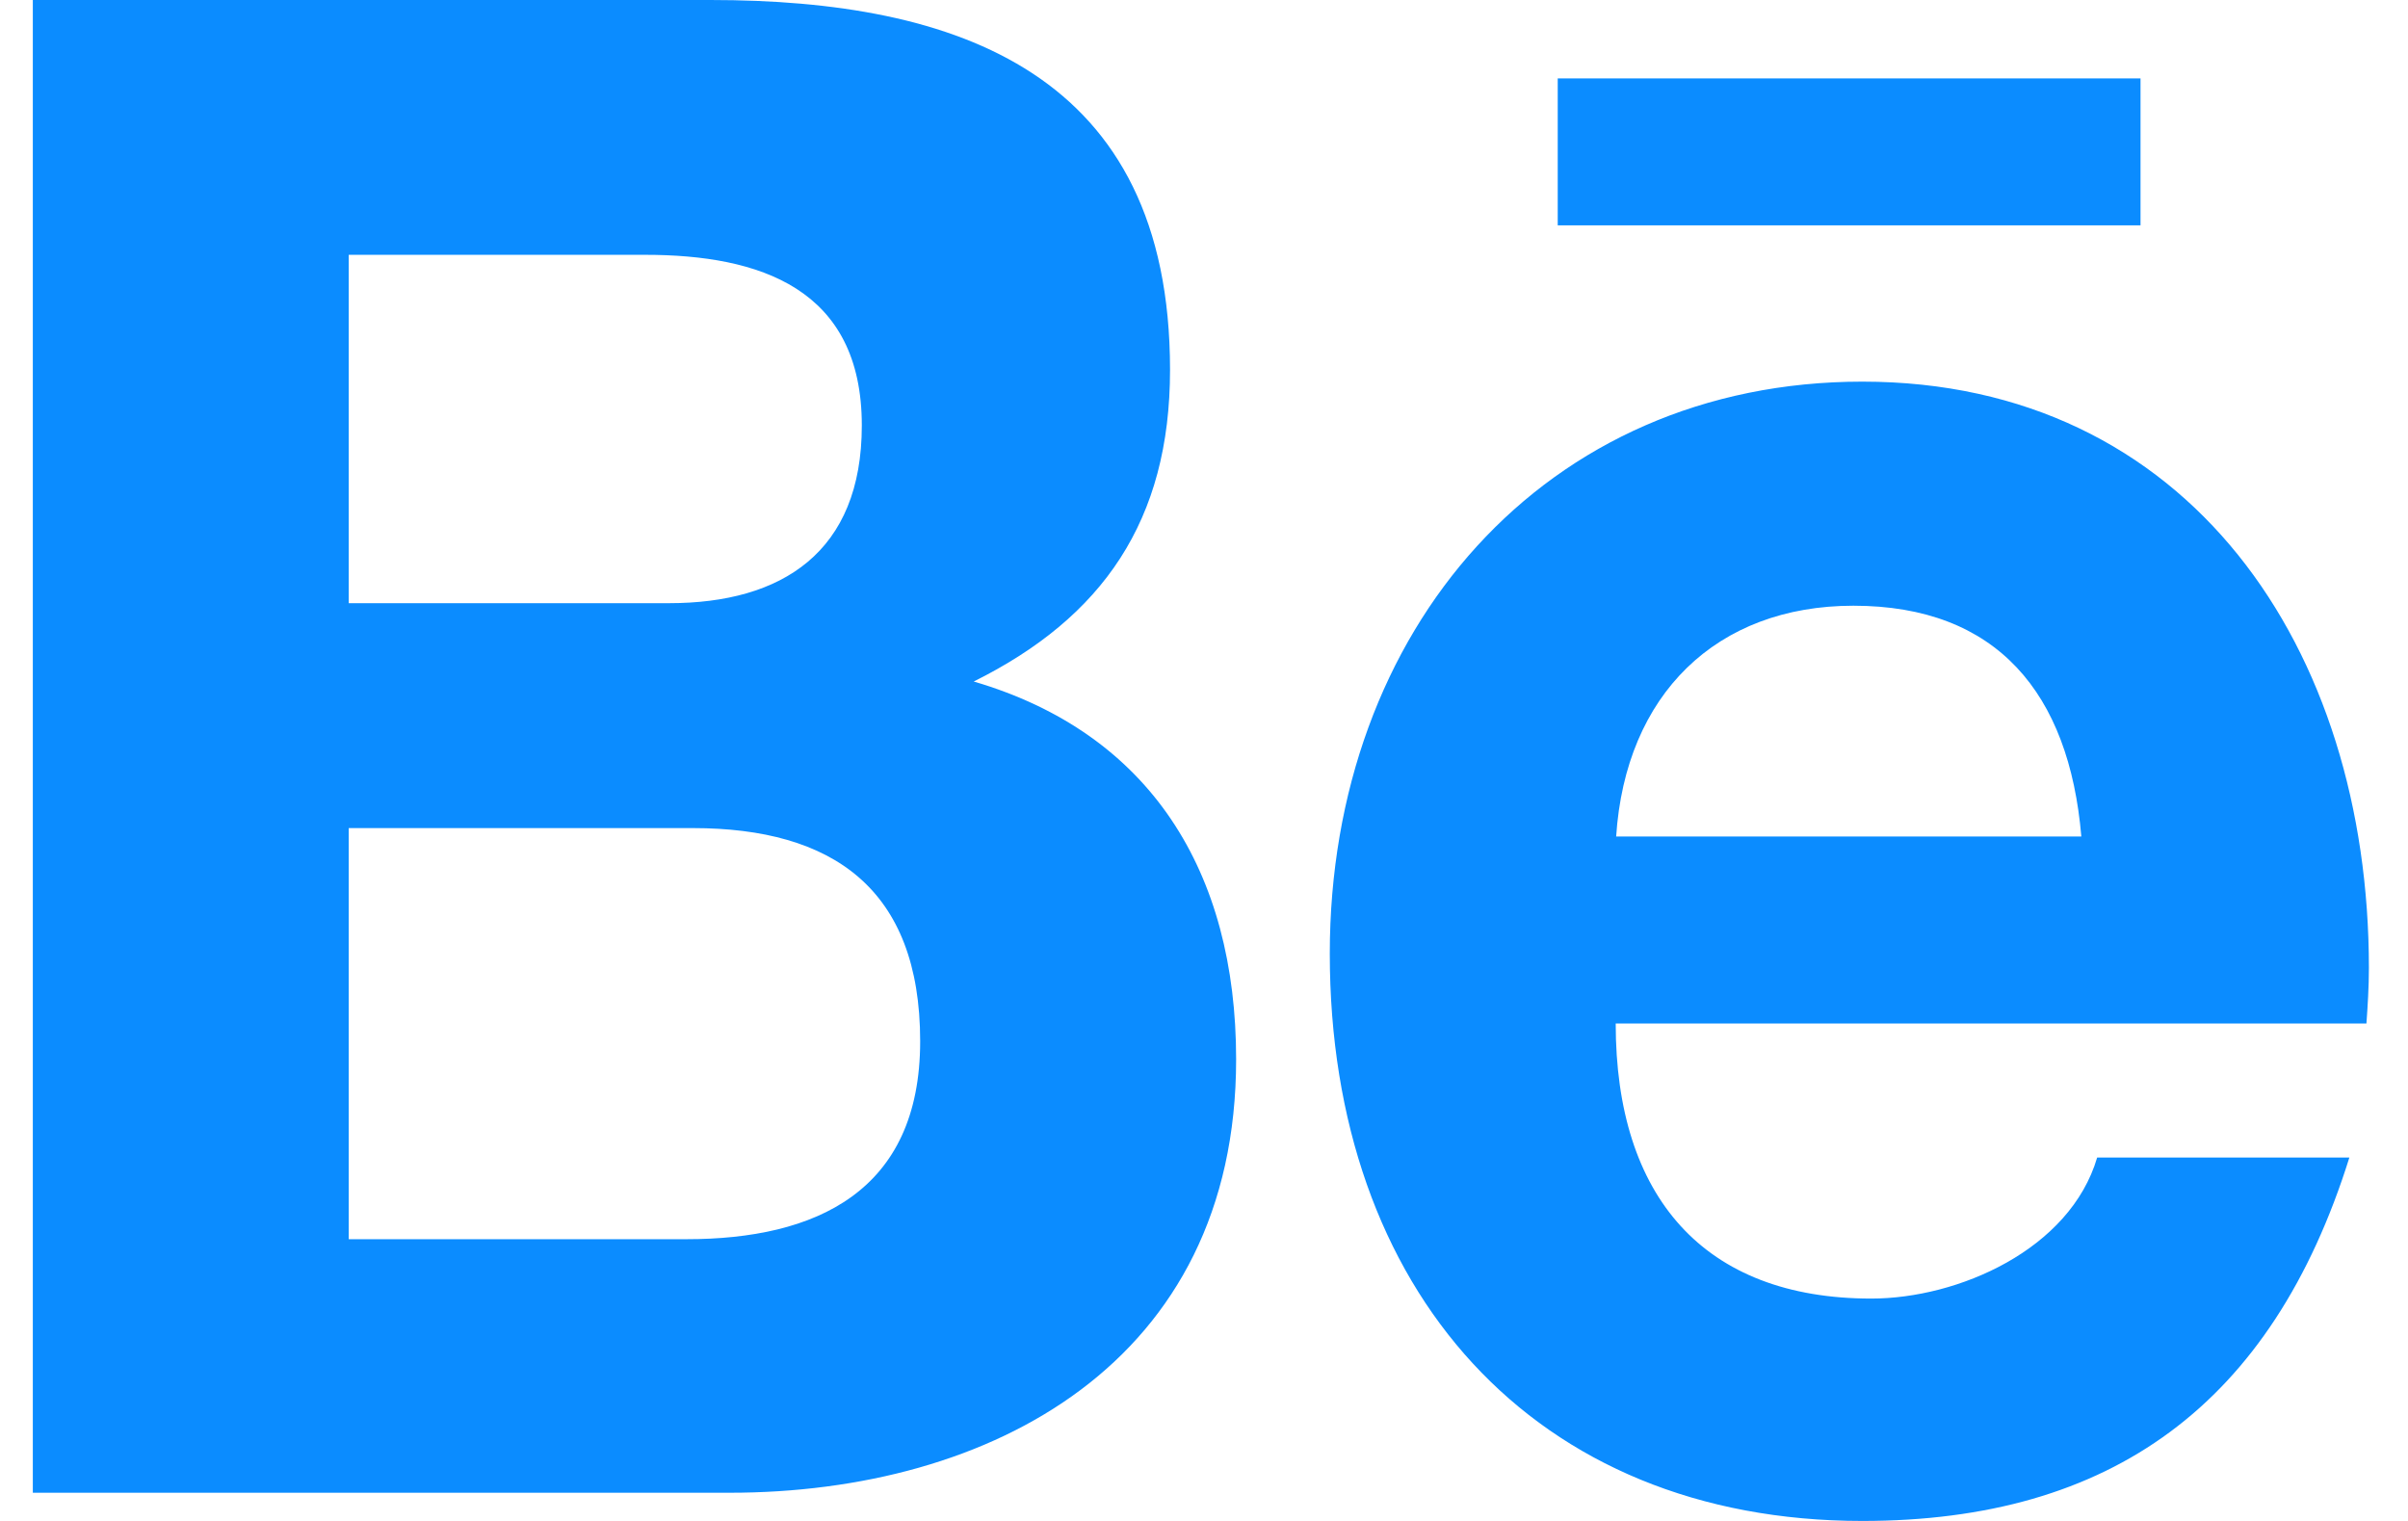 <svg width="38" height="24" viewBox="0 0 38 24" fill="none" xmlns="http://www.w3.org/2000/svg">
<path id="Vector" d="M15.366 10.754C17.401 9.744 18.464 8.215 18.464 5.836C18.464 1.144 15.097 0 11.212 0H0.518V23.555H11.513C15.635 23.555 19.507 21.501 19.507 16.716C19.507 13.758 18.157 11.572 15.366 10.754ZM5.503 4.021H10.182C11.98 4.021 13.6 4.547 13.6 6.713C13.6 8.714 12.339 9.518 10.559 9.518H5.503V4.021ZM10.835 19.554H5.503V13.067H10.937C13.132 13.067 14.521 14.018 14.521 16.43C14.521 18.81 12.864 19.554 10.835 19.554ZM33.779 3.556H24.582V1.237H33.779V3.556ZM37.383 15.274C37.383 10.229 34.541 6.022 29.389 6.022C24.384 6.022 20.985 9.93 20.985 15.048C20.985 20.358 24.205 24 29.389 24C33.312 24 35.853 22.166 37.075 18.265H33.095C32.666 19.72 30.899 20.491 29.53 20.491C26.886 20.491 25.497 18.883 25.497 16.151H37.344C37.364 15.872 37.383 15.573 37.383 15.274ZM25.504 13.2C25.651 10.96 27.085 9.558 29.248 9.558C31.514 9.558 32.653 10.94 32.845 13.2H25.504Z" fill="#0B8CFF"/>
</svg>
